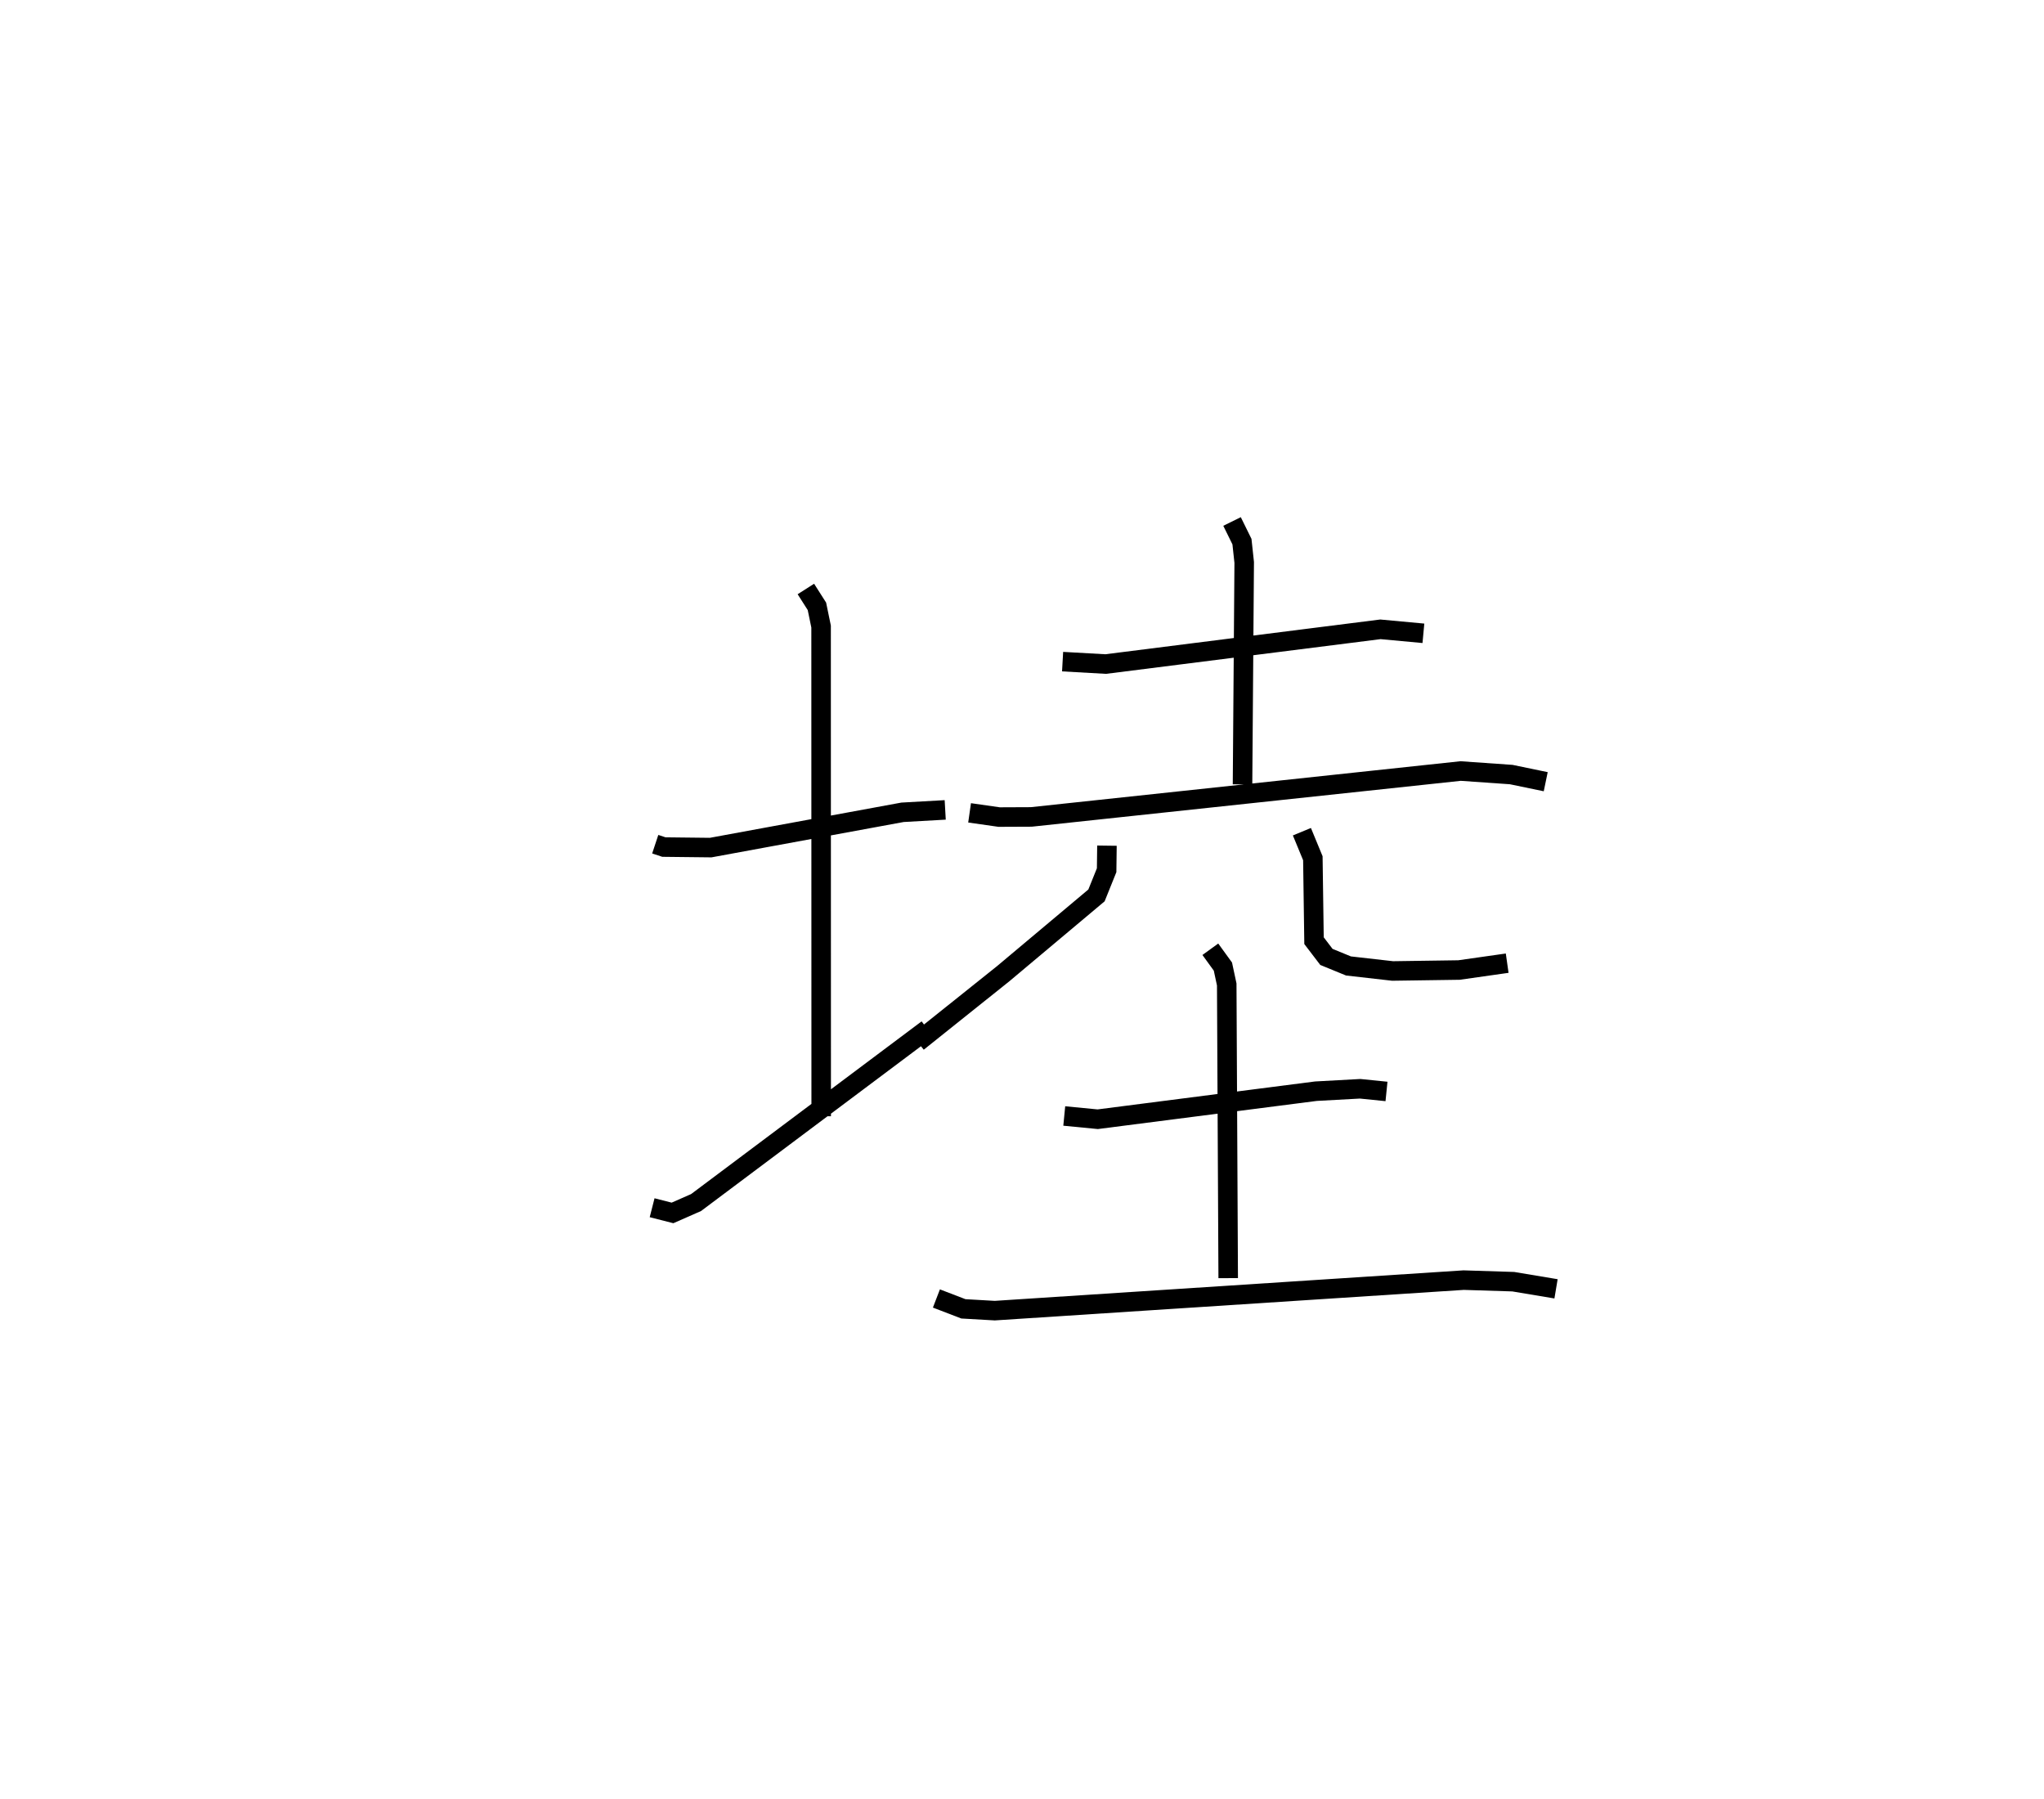 <?xml version="1.0" encoding="utf-8" ?>
<svg baseProfile="full" height="92.134" version="1.1" width="104.72" xmlns="http://www.w3.org/2000/svg" xmlns:ev="http://www.w3.org/2001/xml-events" xmlns:xlink="http://www.w3.org/1999/xlink"><defs /><rect fill="white" height="92.134" width="104.72" x="0" y="0" /><path d="M25,25 m0.0,0.0 m8.57,18.244 l0.444,0.147 2.395,0.027 l9.83,-1.808 2.187,-0.123 m-7.139,-11.316 l0.566,0.888 0.214,1.036 l0.005,25.085 m-8.662,4.686 l1.044,0.266 1.207,-0.531 l11.856,-8.882 m6.923,-18.827 l2.208,0.124 14.075,-1.779 l2.202,0.204 m-9.804,-5.728 l0.508,1.032 0.115,1.066 l-0.086,11.369 m-13.983,1.458 l1.513,0.216 1.648,-0.007 l21.996,-2.351 2.594,0.181 l1.766,0.366 m-22.48,3.276 l-0.016,1.257 -0.52,1.291 l-4.78,4.011 -4.382,3.502 m19.686,-10.776 l0.561,1.359 0.06,4.223 l0.635,0.832 1.13,0.463 l2.261,0.257 3.401,-0.049 l2.469,-0.351 m-22.692,7.828 l1.715,0.166 11.178,-1.436 l2.266,-0.124 1.35,0.137 m-9.025,-7.284 l0.644,0.888 0.196,0.916 l0.075,15.043 m-14.949,1.042 l1.382,0.531 1.609,0.092 l24.021,-1.563 2.542,0.08 l2.191,0.366 " fill="none" stroke="black" stroke-width="1" /></svg>